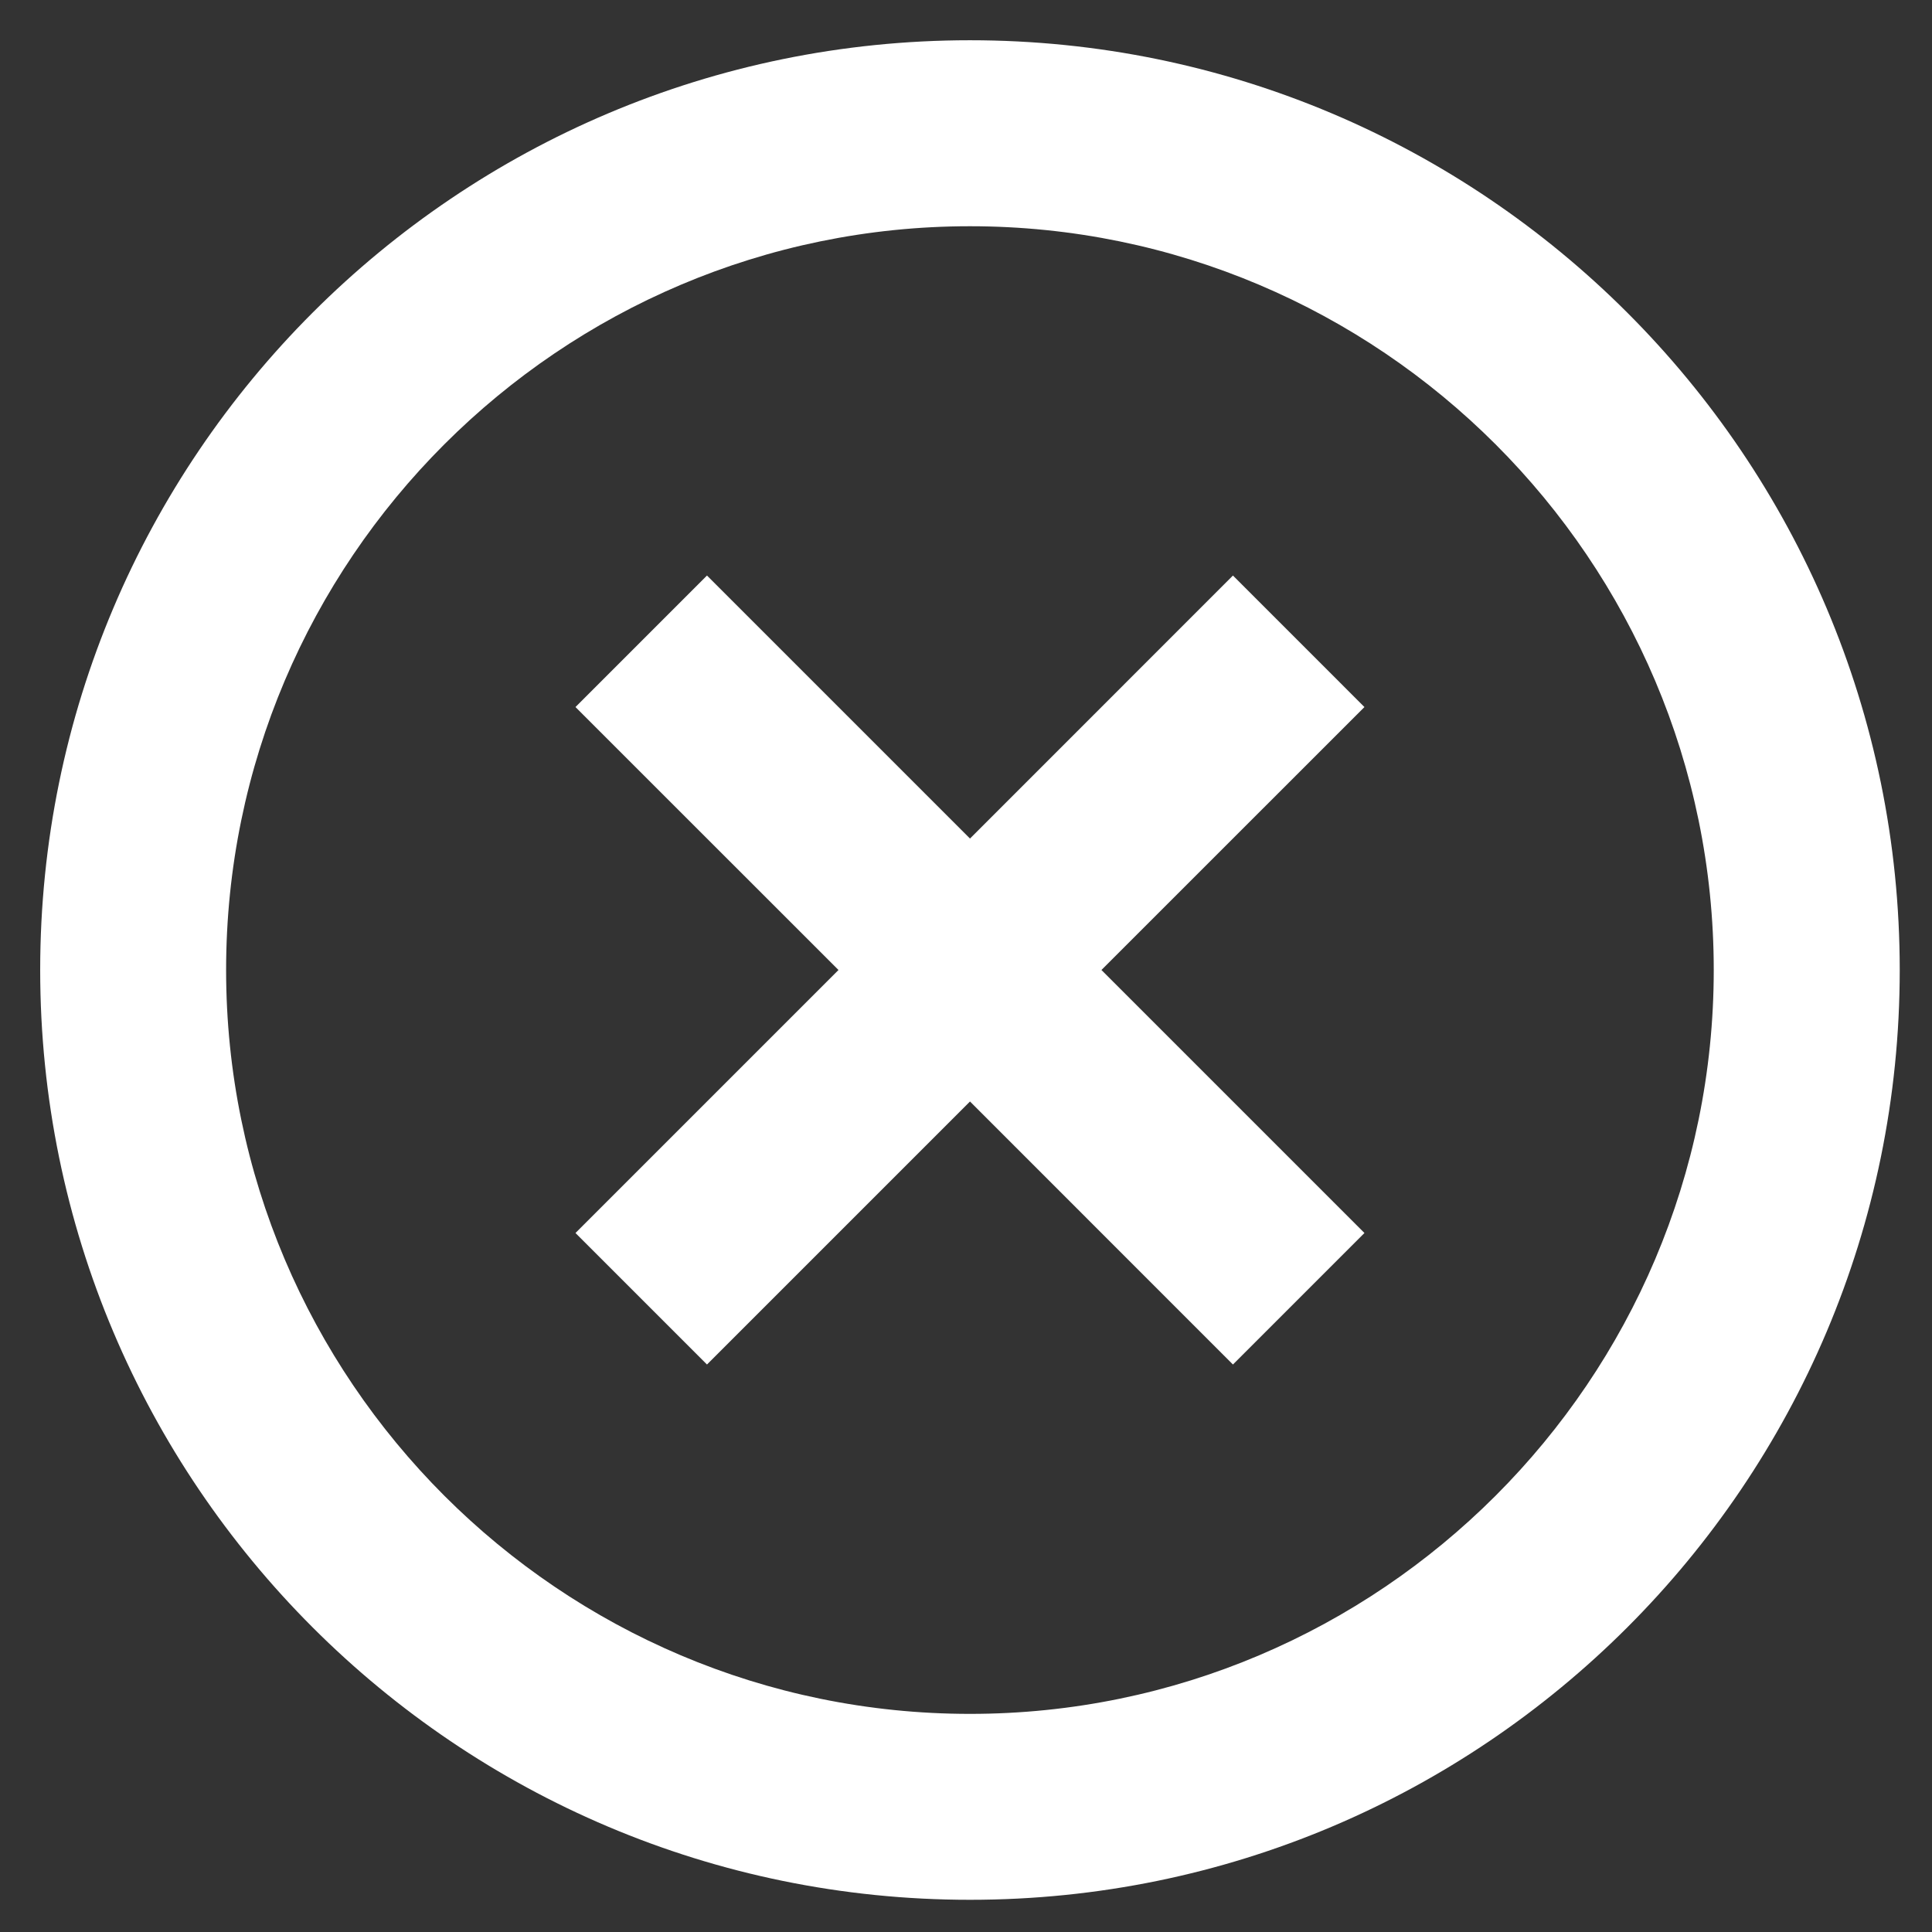 <?xml version="1.0" encoding="UTF-8"?>
<svg width="30px" height="30px" viewBox="0 0 30 30" version="1.1" xmlns="http://www.w3.org/2000/svg" xmlns:xlink="http://www.w3.org/1999/xlink">
    <rect x="0" y="0" width="30" height="30" fill="#333333" stroke="none"/>
    <!-- Generator: Sketch 51.2 (57519) - http://www.bohemiancoding.com/sketch -->
    <title>ic_abort_circle_outline_white</title>
    <desc>Created with Sketch.</desc>
    <defs></defs>
    <g id="Page-1" stroke="none" stroke-width="1" fill="none" fill-rule="evenodd">
        <g id="ic_abort_circle_outline_white" transform="translate(-2, -2)">
            <polygon id="Shape" points="0 0 35 0 35 35 0 35"></polygon>
            <path d="M12.979,10.937 L10.937,12.979 L15.021,17.062 L10.937,21.146 L12.979,23.188 L17.062,19.104 L21.146,23.188 L23.188,21.146 L19.104,17.062 L23.188,12.979 L21.146,10.937 L17.062,15.021 L12.979,10.937 Z M17.062,2.625 C9.093,2.625 2.625,9.093 2.625,17.062 C2.625,25.032 9.093,31.5 17.062,31.5 C25.032,31.5 31.5,25.032 31.5,17.062 C31.5,9.093 25.032,2.625 17.062,2.625 Z M17.062,28.613 C10.696,28.613 5.513,23.429 5.513,17.062 C5.513,10.696 10.696,5.513 17.062,5.513 C23.429,5.513 28.613,10.696 28.613,17.062 C28.613,23.429 23.429,28.613 17.062,28.613 Z" id="Shape" fill="#FFFFFF" fill-rule="nonzero" transform="translate(17.062, 17.062) rotate(90) translate(-17.062, -17.062) "></path>
        </g>
    </g>
</svg>